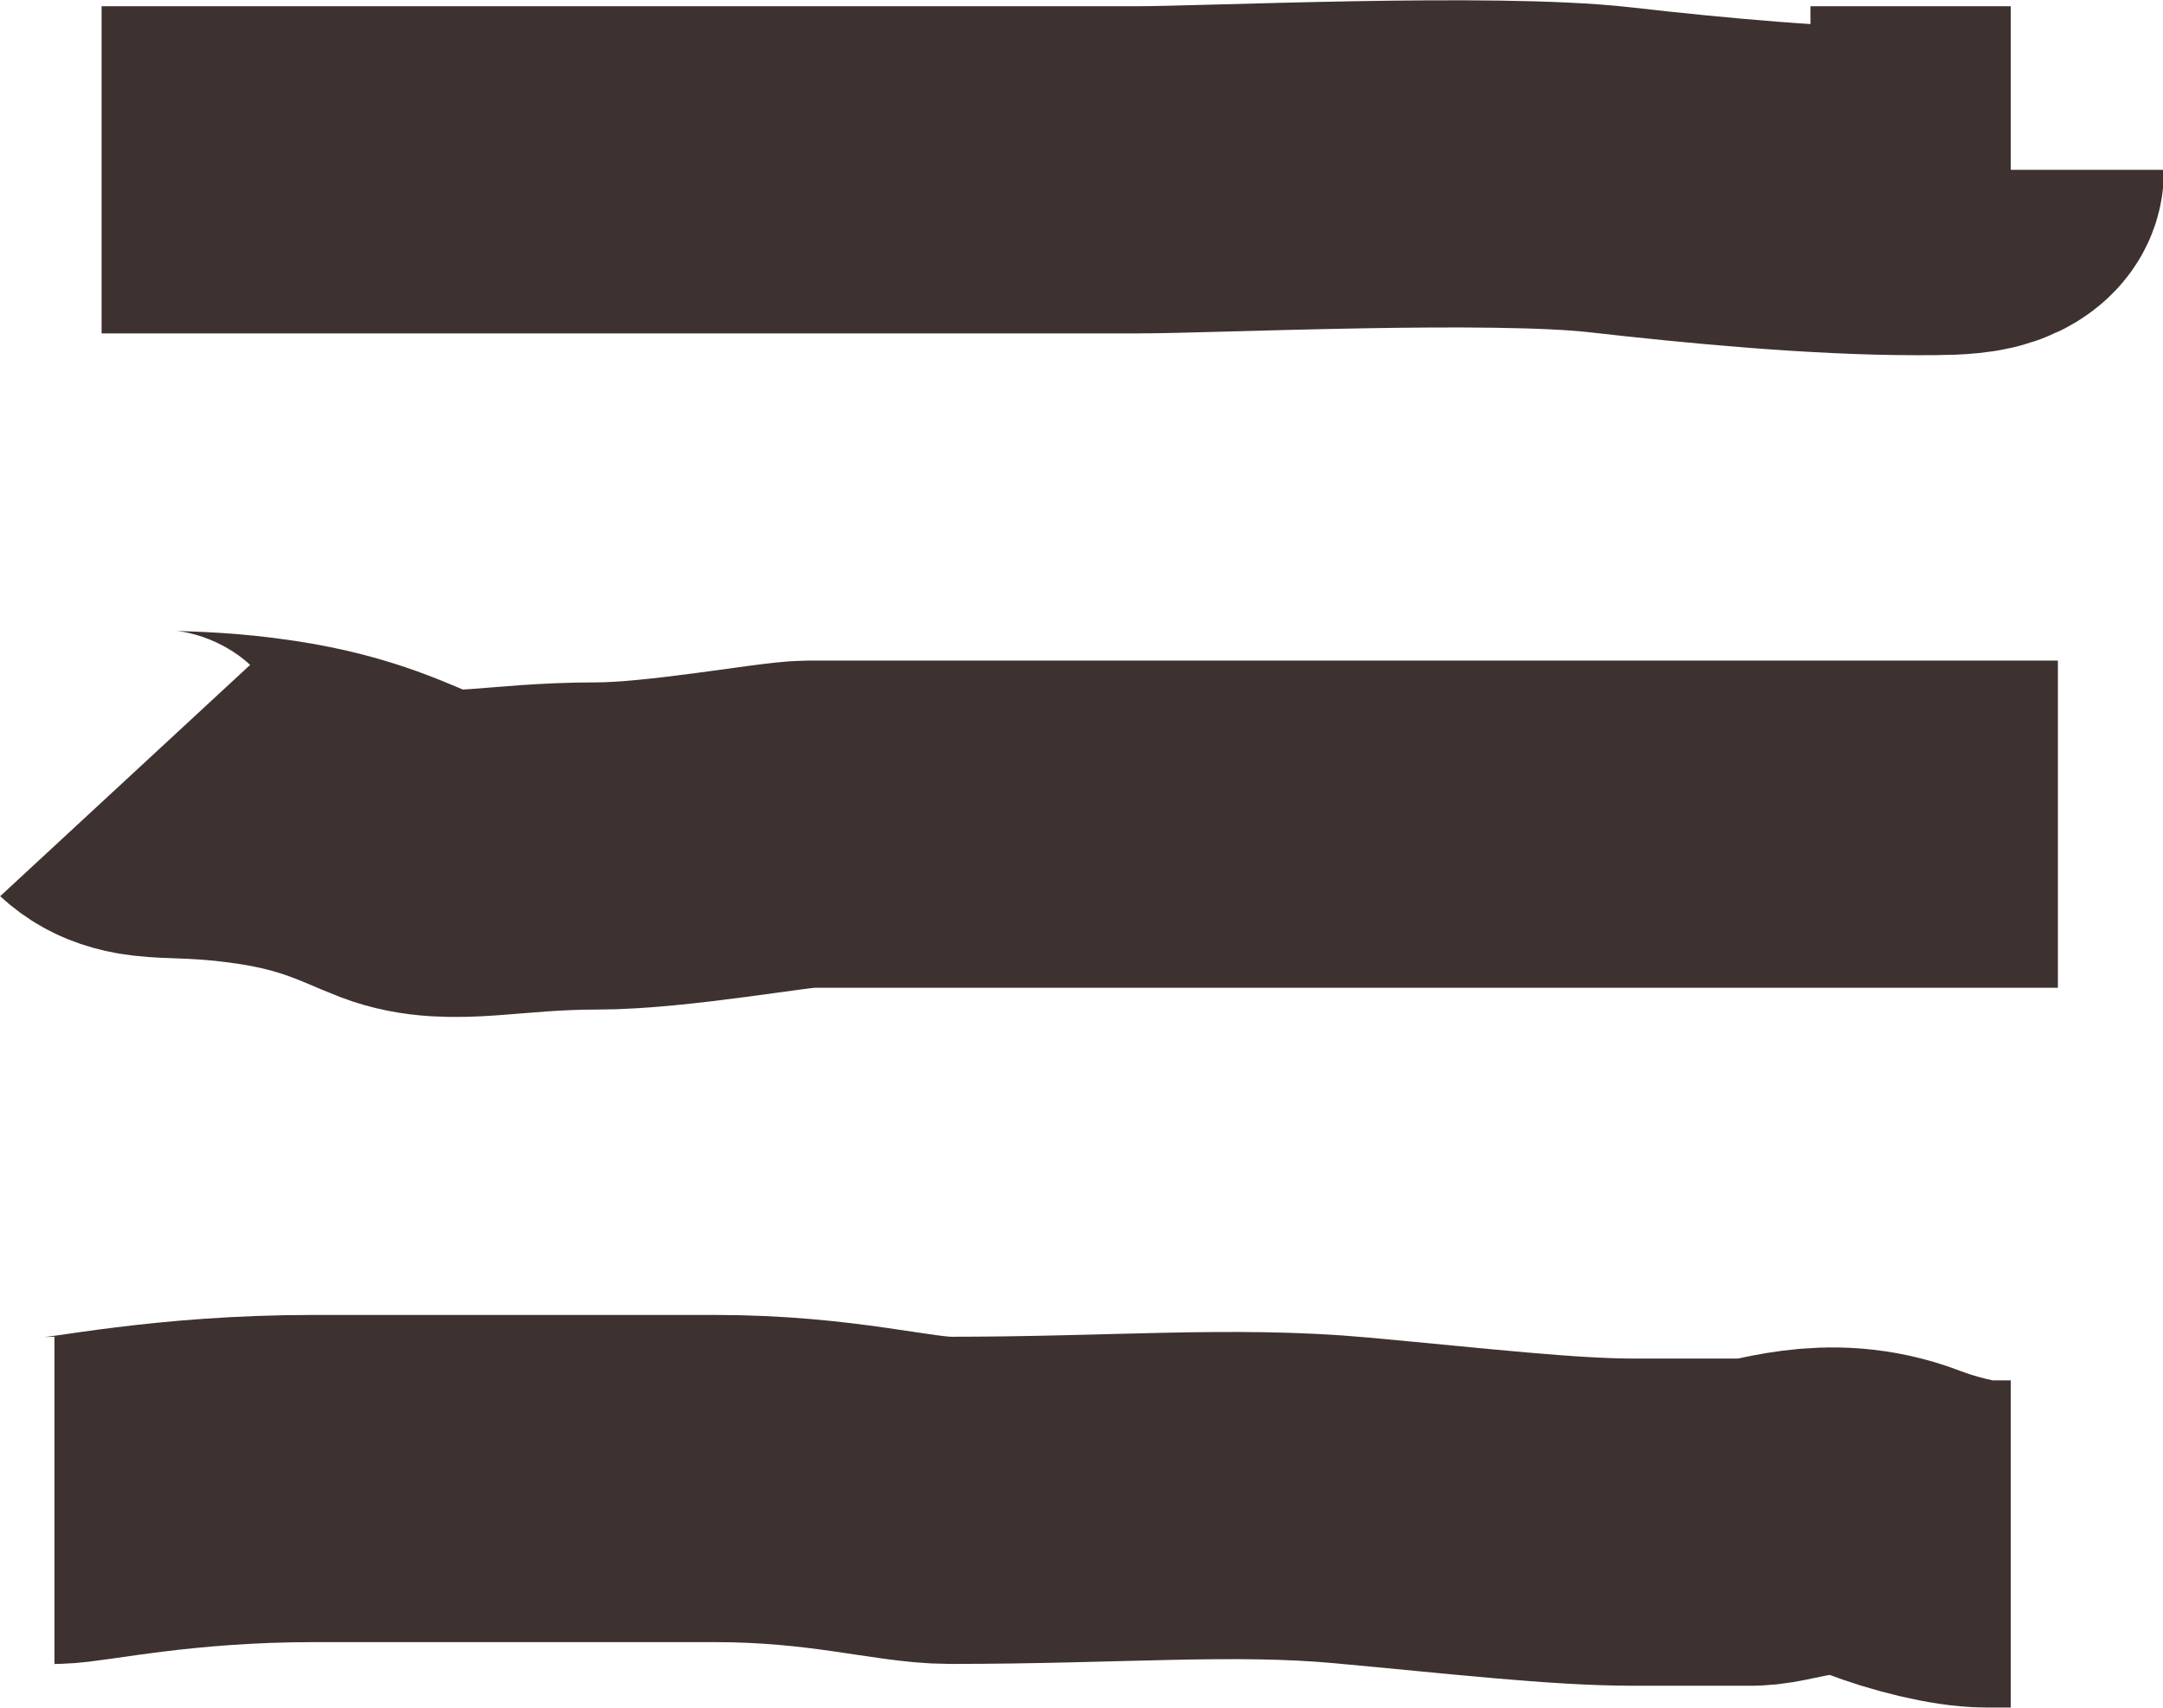 <?xml version="1.0" encoding="UTF-8" standalone="no"?>
<svg
   xmlns:dc="http://purl.org/dc/elements/1.1/"
   xmlns:cc="http://creativecommons.org/ns#"
   xmlns:rdf="http://www.w3.org/1999/02/22-rdf-syntax-ns#"
   xmlns:svg="http://www.w3.org/2000/svg"
   xmlns="http://www.w3.org/2000/svg"
   xmlns:sodipodi="http://sodipodi.sourceforge.net/DTD/sodipodi-0.dtd"
   xmlns:inkscape="http://www.inkscape.org/namespaces/inkscape"
   width="86.08"
   height="67.964"
   id="svg2"
   version="1.1"
   inkscape:version="0.91 r13725"
   sodipodi:docname="menu-open.svg">
  <defs
     id="defs11" />
  <sodipodi:namedview
     pagecolor="#ffffff"
     bordercolor="#666666"
     borderopacity="1"
     objecttolerance="10"
     gridtolerance="10"
     guidetolerance="10"
     inkscape:pageopacity="0"
     inkscape:pageshadow="2"
     inkscape:window-width="1920"
     inkscape:window-height="1017"
     id="namedview9"
     showgrid="false"
     fit-margin-top="0"
     fit-margin-left="0"
     fit-margin-right="0"
     fit-margin-bottom="0"
     inkscape:zoom="2.1071429"
     inkscape:cx="-149.06089"
     inkscape:cy="0.91440762"
     inkscape:window-x="1358"
     inkscape:window-y="-8"
     inkscape:window-maximized="1"
     inkscape:current-layer="svg2" />
  <g
     id="g4"
     style="fill:none;fill-opacity:1;stroke:#3e3231;stroke-opacity:1"
     transform="matrix(0.938,0,0,0.868,-17.062,-11.037)">
    <path
       class="line-global top"
       d="m 22.5,20.5 c 1,0 2,0 3,0 1,0 2,0 4,0 2,0 7,0 12,0 8,0 11,0 14,0 2,0 5,0 11,0 3,0 15.037,-0.611 20,0 4.092,0.504 9,1 13,1 2,0 3,0 3,-1 l 1,0"
       id="svg_17"
       style="fill:none;fill-opacity:1;stroke:#3e3231;stroke-width:15;stroke-opacity:1"
       inkscape:connector-curvature="0" />
    <path
       class="line-global middle"
       d="m 23.5,48.5 c 1,1 2.052,0.359 6,1 3.121,0.507 4.693,1.459 6,2 1.848,0.765 4,0 8,0 3,0 8,-1 9,-1 4,0 6,0 10,0 1,0 4,0 7,0 3,0 6,0 8,0 2,0 4,0 6,0 2,0 3,0 5,0 3,0 6,0 9,0 1,0 2,0 3,0 1,0 2,0 3,0 l 1,0 1,0"
       id="svg_18"
       style="fill:none;fill-opacity:1;stroke:#3e3231;stroke-width:15;stroke-opacity:1"
       inkscape:connector-curvature="0" />
    <path
       class="line-global bottom"
       d="m 20.5,81.5 c 1,0 5,-1 11,-1 6,0 12,0 17,0 5,0 8,1 10,1 7,0 12.024,-0.493 17,0 5.074,0.502 9,1 12,1 2,0 4,0 5,0 1,0 3.228,-1.148 6,0 1.307,0.541 3,1 4,1 l 1,0"
       id="svg_19"
       style="fill:none;fill-opacity:1;stroke:#3e3231;stroke-width:15;stroke-opacity:1"
       inkscape:connector-curvature="0" />
  </g>
</svg>
